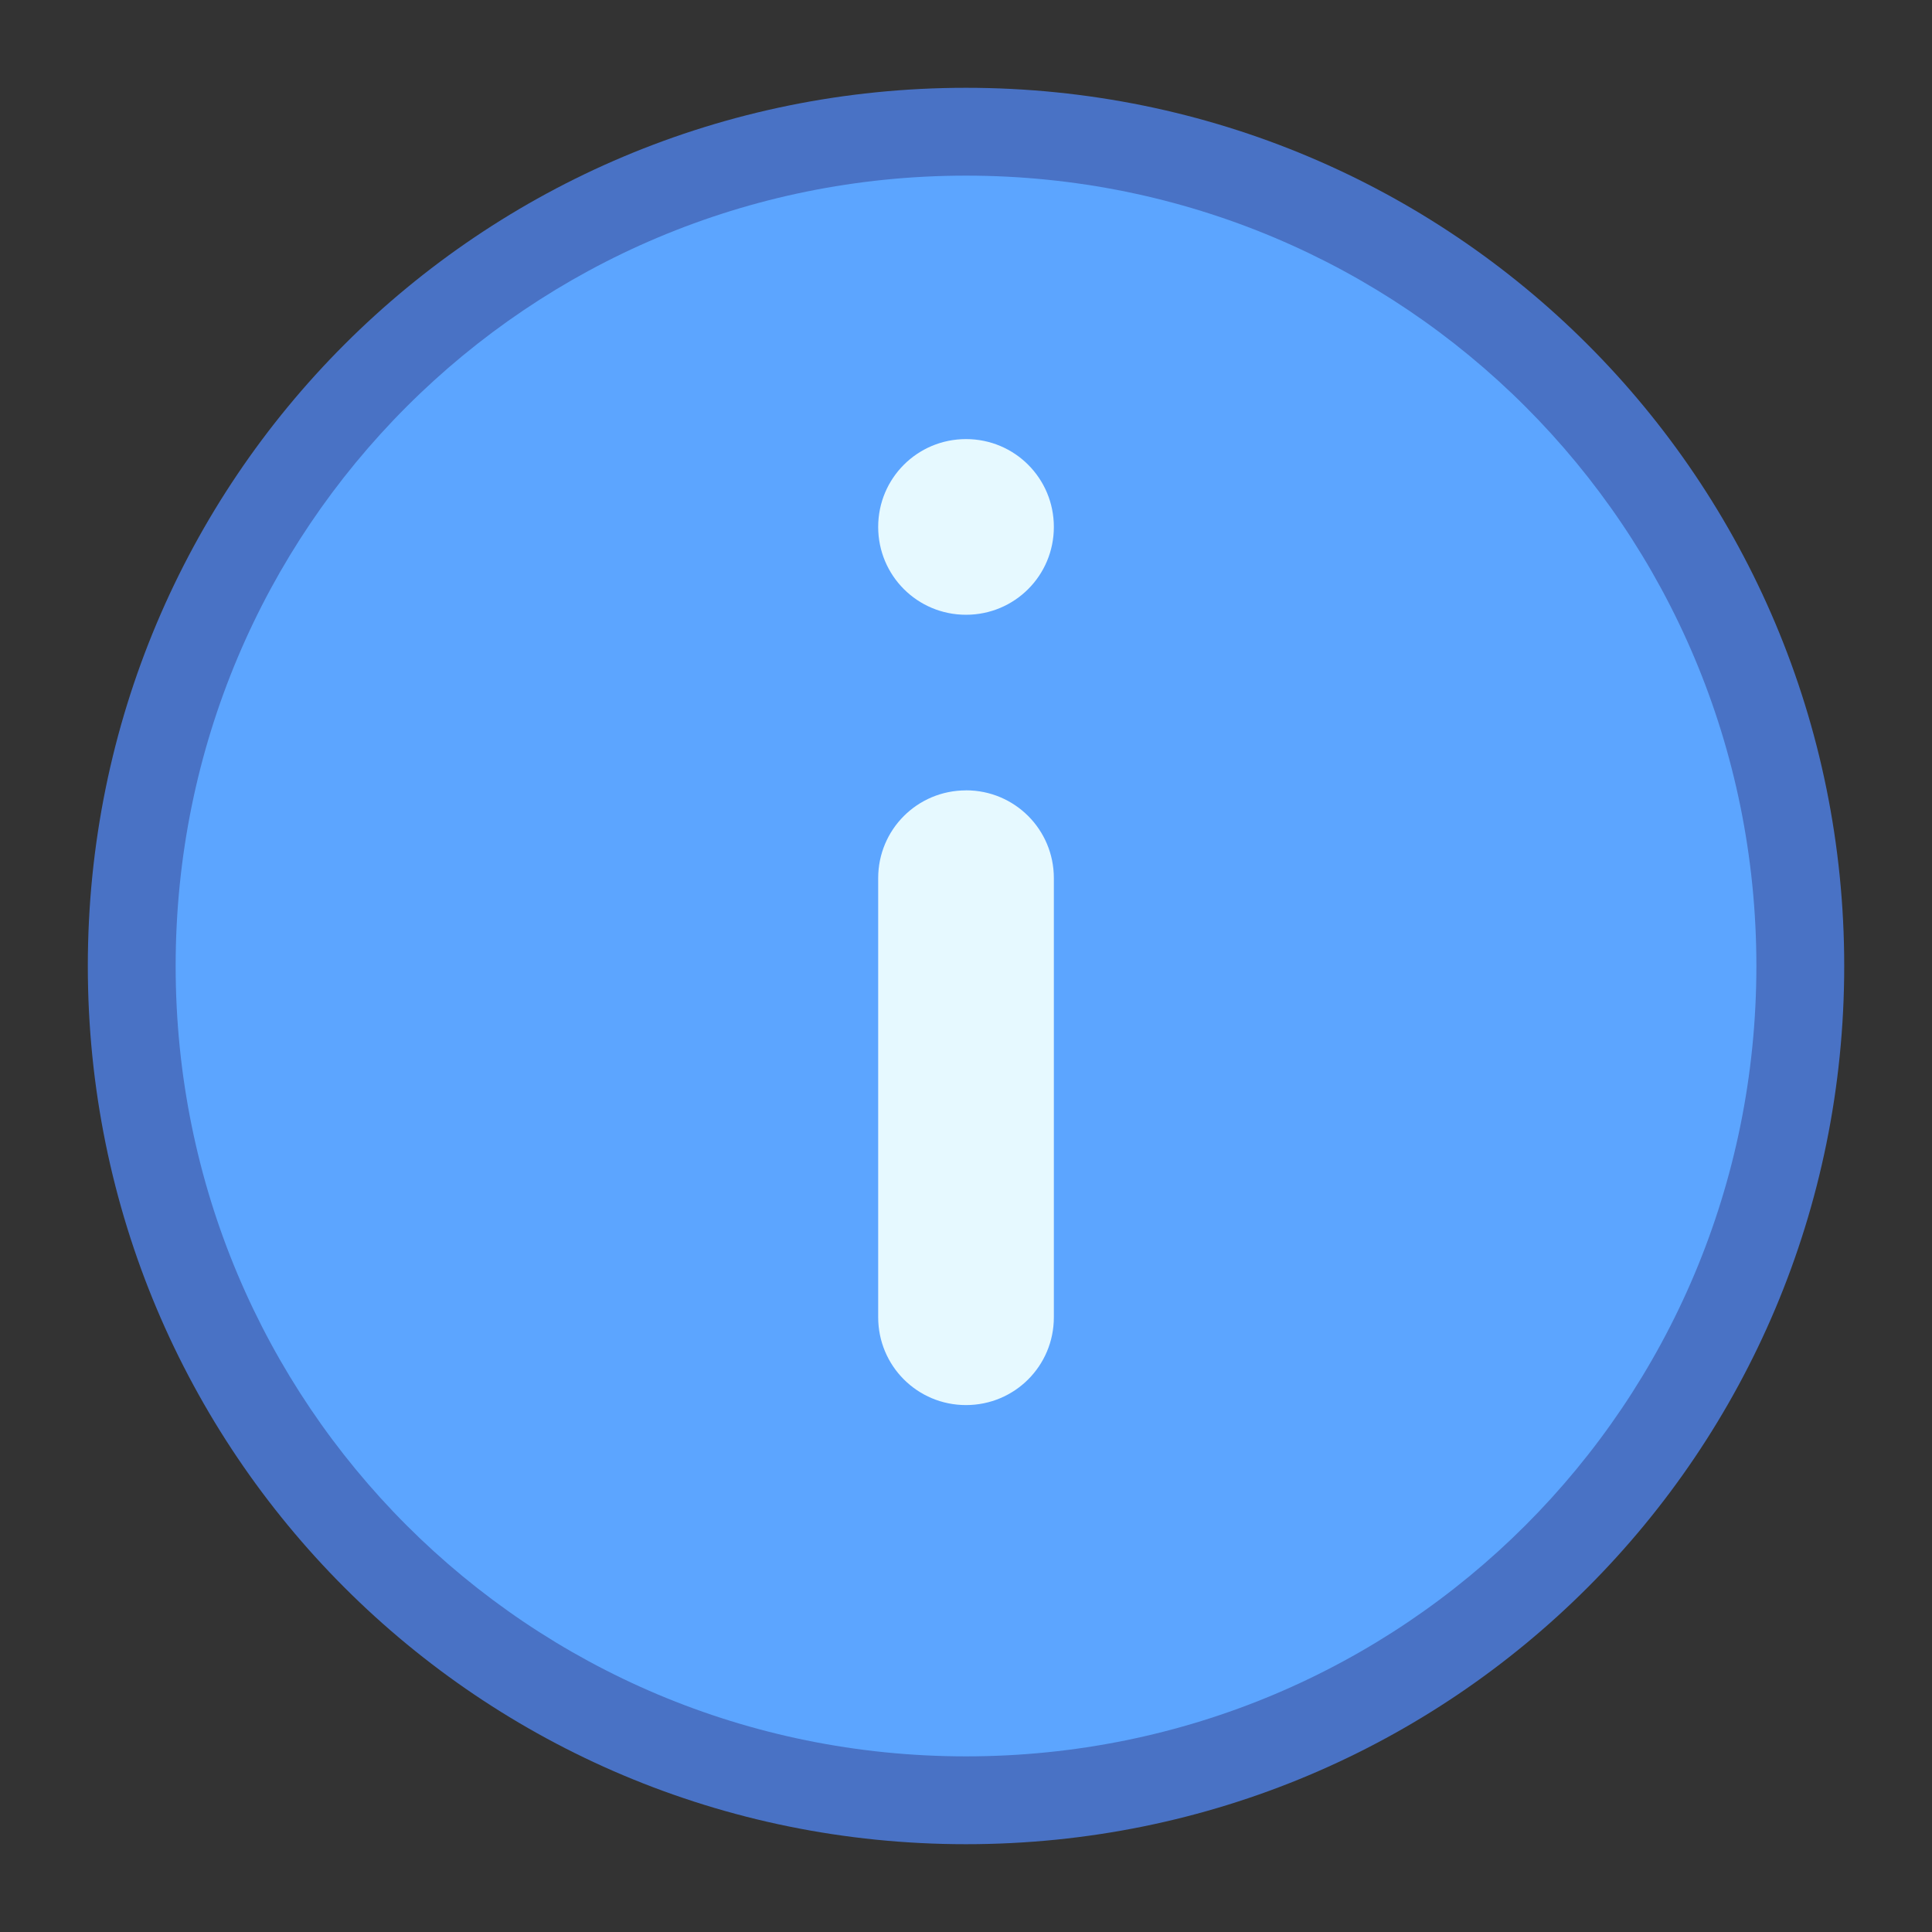 <?xml version="1.0" encoding="UTF-8" standalone="no"?>
<svg
   height="22"
   viewBox="0 0 22 22"
   width="22"
   id="svg2"
   version="1.1"
   inkscape:version="1.4.2 (ebf0e940d0, 2025-05-08)"
   sodipodi:docname="showinfo.svg"
   xmlns:inkscape="http://www.inkscape.org/namespaces/inkscape"
   xmlns:sodipodi="http://sodipodi.sourceforge.net/DTD/sodipodi-0.dtd"
   xmlns="http://www.w3.org/2000/svg"
   xmlns:svg="http://www.w3.org/2000/svg"
   xmlns:rdf="http://www.w3.org/1999/02/22-rdf-syntax-ns#"
   xmlns:cc="http://creativecommons.org/ns#"
   xmlns:dc="http://purl.org/dc/elements/1.1/">
  <rect x="0" y="0" width="22" height="22" fill="#333333" stroke="none"/>
  <sodipodi:namedview
     pagecolor="#ffffff"
     bordercolor="#666666"
     borderopacity="1"
     objecttolerance="10"
     gridtolerance="10"
     guidetolerance="10"
     inkscape:pageopacity="0"
     inkscape:pageshadow="2"
     inkscape:window-width="1275"
     inkscape:window-height="1077"
     id="namedview8"
     showgrid="true"
     inkscape:showpageshadow="false"
     inkscape:snap-bbox="true"
     inkscape:bbox-paths="true"
     inkscape:bbox-nodes="true"
     inkscape:snap-bbox-edge-midpoints="true"
     inkscape:snap-bbox-midpoints="true"
     inkscape:object-paths="true"
     inkscape:snap-intersection-paths="true"
     inkscape:object-nodes="true"
     inkscape:snap-smooth-nodes="false"
     inkscape:snap-midpoints="false"
     inkscape:zoom="45.254835"
     inkscape:cx="3.0273008"
     inkscape:cy="18.672038"
     inkscape:window-x="0"
     inkscape:window-y="0"
     inkscape:window-maximized="0"
     inkscape:current-layer="g2289"
     inkscape:pagecheckerboard="0"
     inkscape:deskcolor="#d1d1d1">
    <inkscape:grid
       type="xygrid"
       id="grid5653"
       originx="0"
       originy="0"
       spacingy="1"
       spacingx="1"
       units="px"
       visible="true" />
  </sodipodi:namedview>
  <defs
     id="defs2">
    <style
       type="text/css"
       id="current-color-scheme">
      .ColorScheme-Text {
        color:#122036;
      }
      </style>
    <style
       type="text/css"
       id="current-color-scheme-1">
      .ColorScheme-Text {
        color:#122036;
      }
      </style>
    <style
       id="current-color-scheme-10"
       type="text/css">
      .ColorScheme-Text {
        color:#122036;
      }
      </style>
    <style
       id="current-color-scheme-5"
       type="text/css">
      .ColorScheme-Text {
        color:#122036;
      }
      </style>
    <style
       id="current-color-scheme-1-2"
       type="text/css">
      .ColorScheme-Text {
        color:#122036;
      }
      </style>
    <style
       type="text/css"
       id="current-color-scheme-10-9">
      .ColorScheme-Text {
        color:#122036;
      }
      </style>
    <style
       type="text/css"
       id="current-color-scheme-6">
      .ColorScheme-Text {
        color:#122036;
      }
      </style>
    <style
       type="text/css"
       id="current-color-scheme-1-9">
      .ColorScheme-Text {
        color:#122036;
      }
      </style>
    <style
       id="current-color-scheme-10-1"
       type="text/css">
      .ColorScheme-Text {
        color:#122036;
      }
      </style>
  </defs>
  <g
     transform="translate(-18,-287.65)"
     id="layer1-60"
     inkscape:label="Capa 1">
    <g
       transform="matrix(0.6,0,0,0.6,9.4,122.46)"
       id="g2289">
      <g
         inkscape:label="Capa 1"
         id="layer1-60-1"
         transform="matrix(1.667,0,0,1.667,-15.667,-204.1)" />
      <g
         id="g1">
        <path
           style="opacity:1;fill:#4972c5;fill-opacity:1;stroke:none;stroke-width:2;stroke-linecap:round;stroke-linejoin:round;stroke-miterlimit:4;stroke-dasharray:none;stroke-opacity:1"
           d="m 32.667,276.983 c 9.233,0 16.667,7.433 16.667,16.667 0,9.233 -7.433,16.667 -16.667,16.667 C 23.433,310.317 16,302.883 16,293.65 c 0,-9.233 7.433,-16.667 16.667,-16.667 z"
           id="rect5699-5" />
        <path
           style="opacity:1;fill:#5ca5ff;fill-opacity:1;stroke:none;stroke-width:2;stroke-linecap:round;stroke-linejoin:round;stroke-miterlimit:4;stroke-dasharray:none;stroke-opacity:1"
           d="m 32.667,278.65 c 8.31,0 15,6.69 15,15 0,8.31 -6.69,15 -15,15 -8.31,0 -15,-6.69 -15,-15 0,-8.31 6.69,-15 15,-15 z"
           id="rect5699" />
        <path
           id="rect1"
           style="fill:#e6f9ff;fill-opacity:1;stroke-width:3.333;stroke-linecap:round;stroke-linejoin:round;paint-order:stroke fill markers"
           d="m 32.667,283.65 c -0.923,0 -1.667,0.743 -1.667,1.667 0,0.923 0.743,1.667 1.667,1.667 0.923,0 1.667,-0.743 1.667,-1.667 0,-0.923 -0.743,-1.667 -1.667,-1.667 z m 0,6.667 C 31.743,290.317 31,291.06 31,291.983 v 8.333 c 0,0.923 0.743,1.667 1.667,1.667 0.923,0 1.667,-0.743 1.667,-1.667 v -8.333 c 0,-0.923 -0.743,-1.667 -1.667,-1.667 z"
           sodipodi:nodetypes="ssssssssssss" />
      </g>
    </g>
  </g>
</svg>
